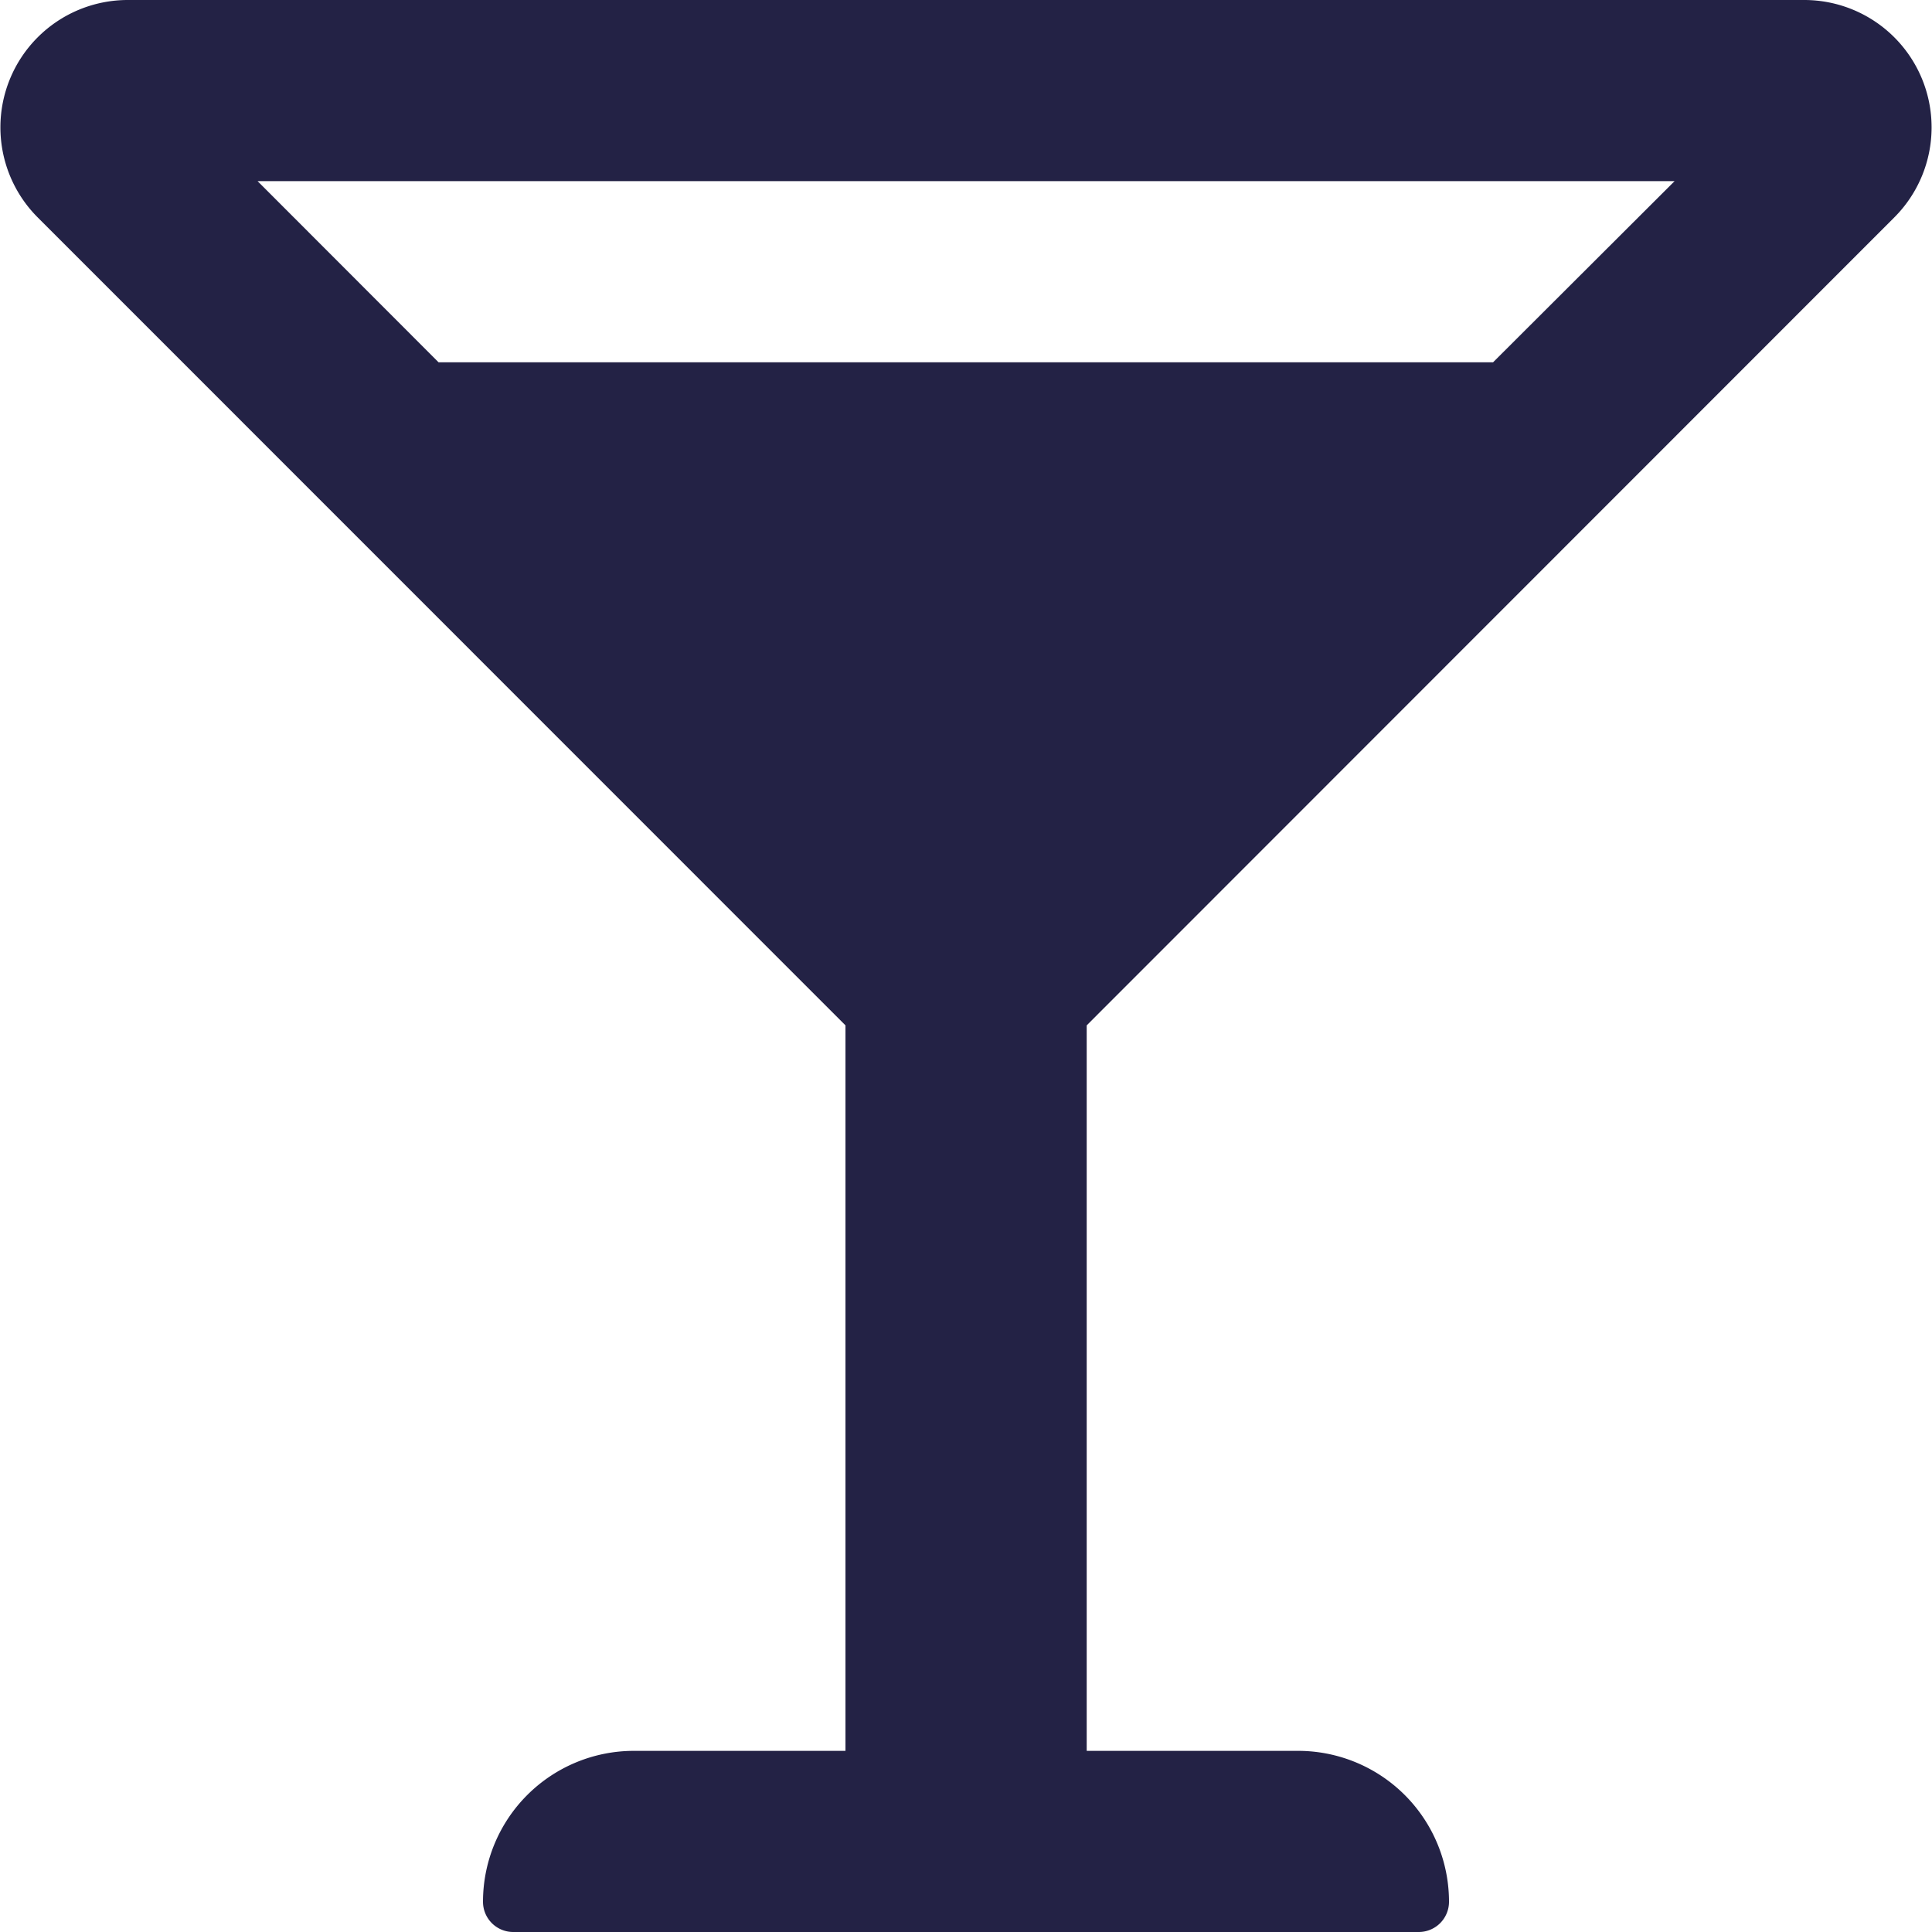 <svg xmlns="http://www.w3.org/2000/svg" width="10.74" height="10.74" viewBox="0 0 10.74 10.74">
  <path id="Icon_awesome-glass-martini-alt" data-name="Icon awesome-glass-martini-alt" d="M10.531,1.208A.708.708,0,0,0,10.031,0H.709a.708.708,0,0,0-.5,1.208L4.7,5.7V9.733H3.524a.839.839,0,0,0-.839.839.168.168,0,0,0,.168.168H7.887a.168.168,0,0,0,.168-.168.839.839,0,0,0-.839-.839H6.041V5.7Zm-1.223-.2L8.3,2.014H2.438L1.432,1.007H9.309Z" transform="translate(0)" fill="#232245"/>
</svg>
